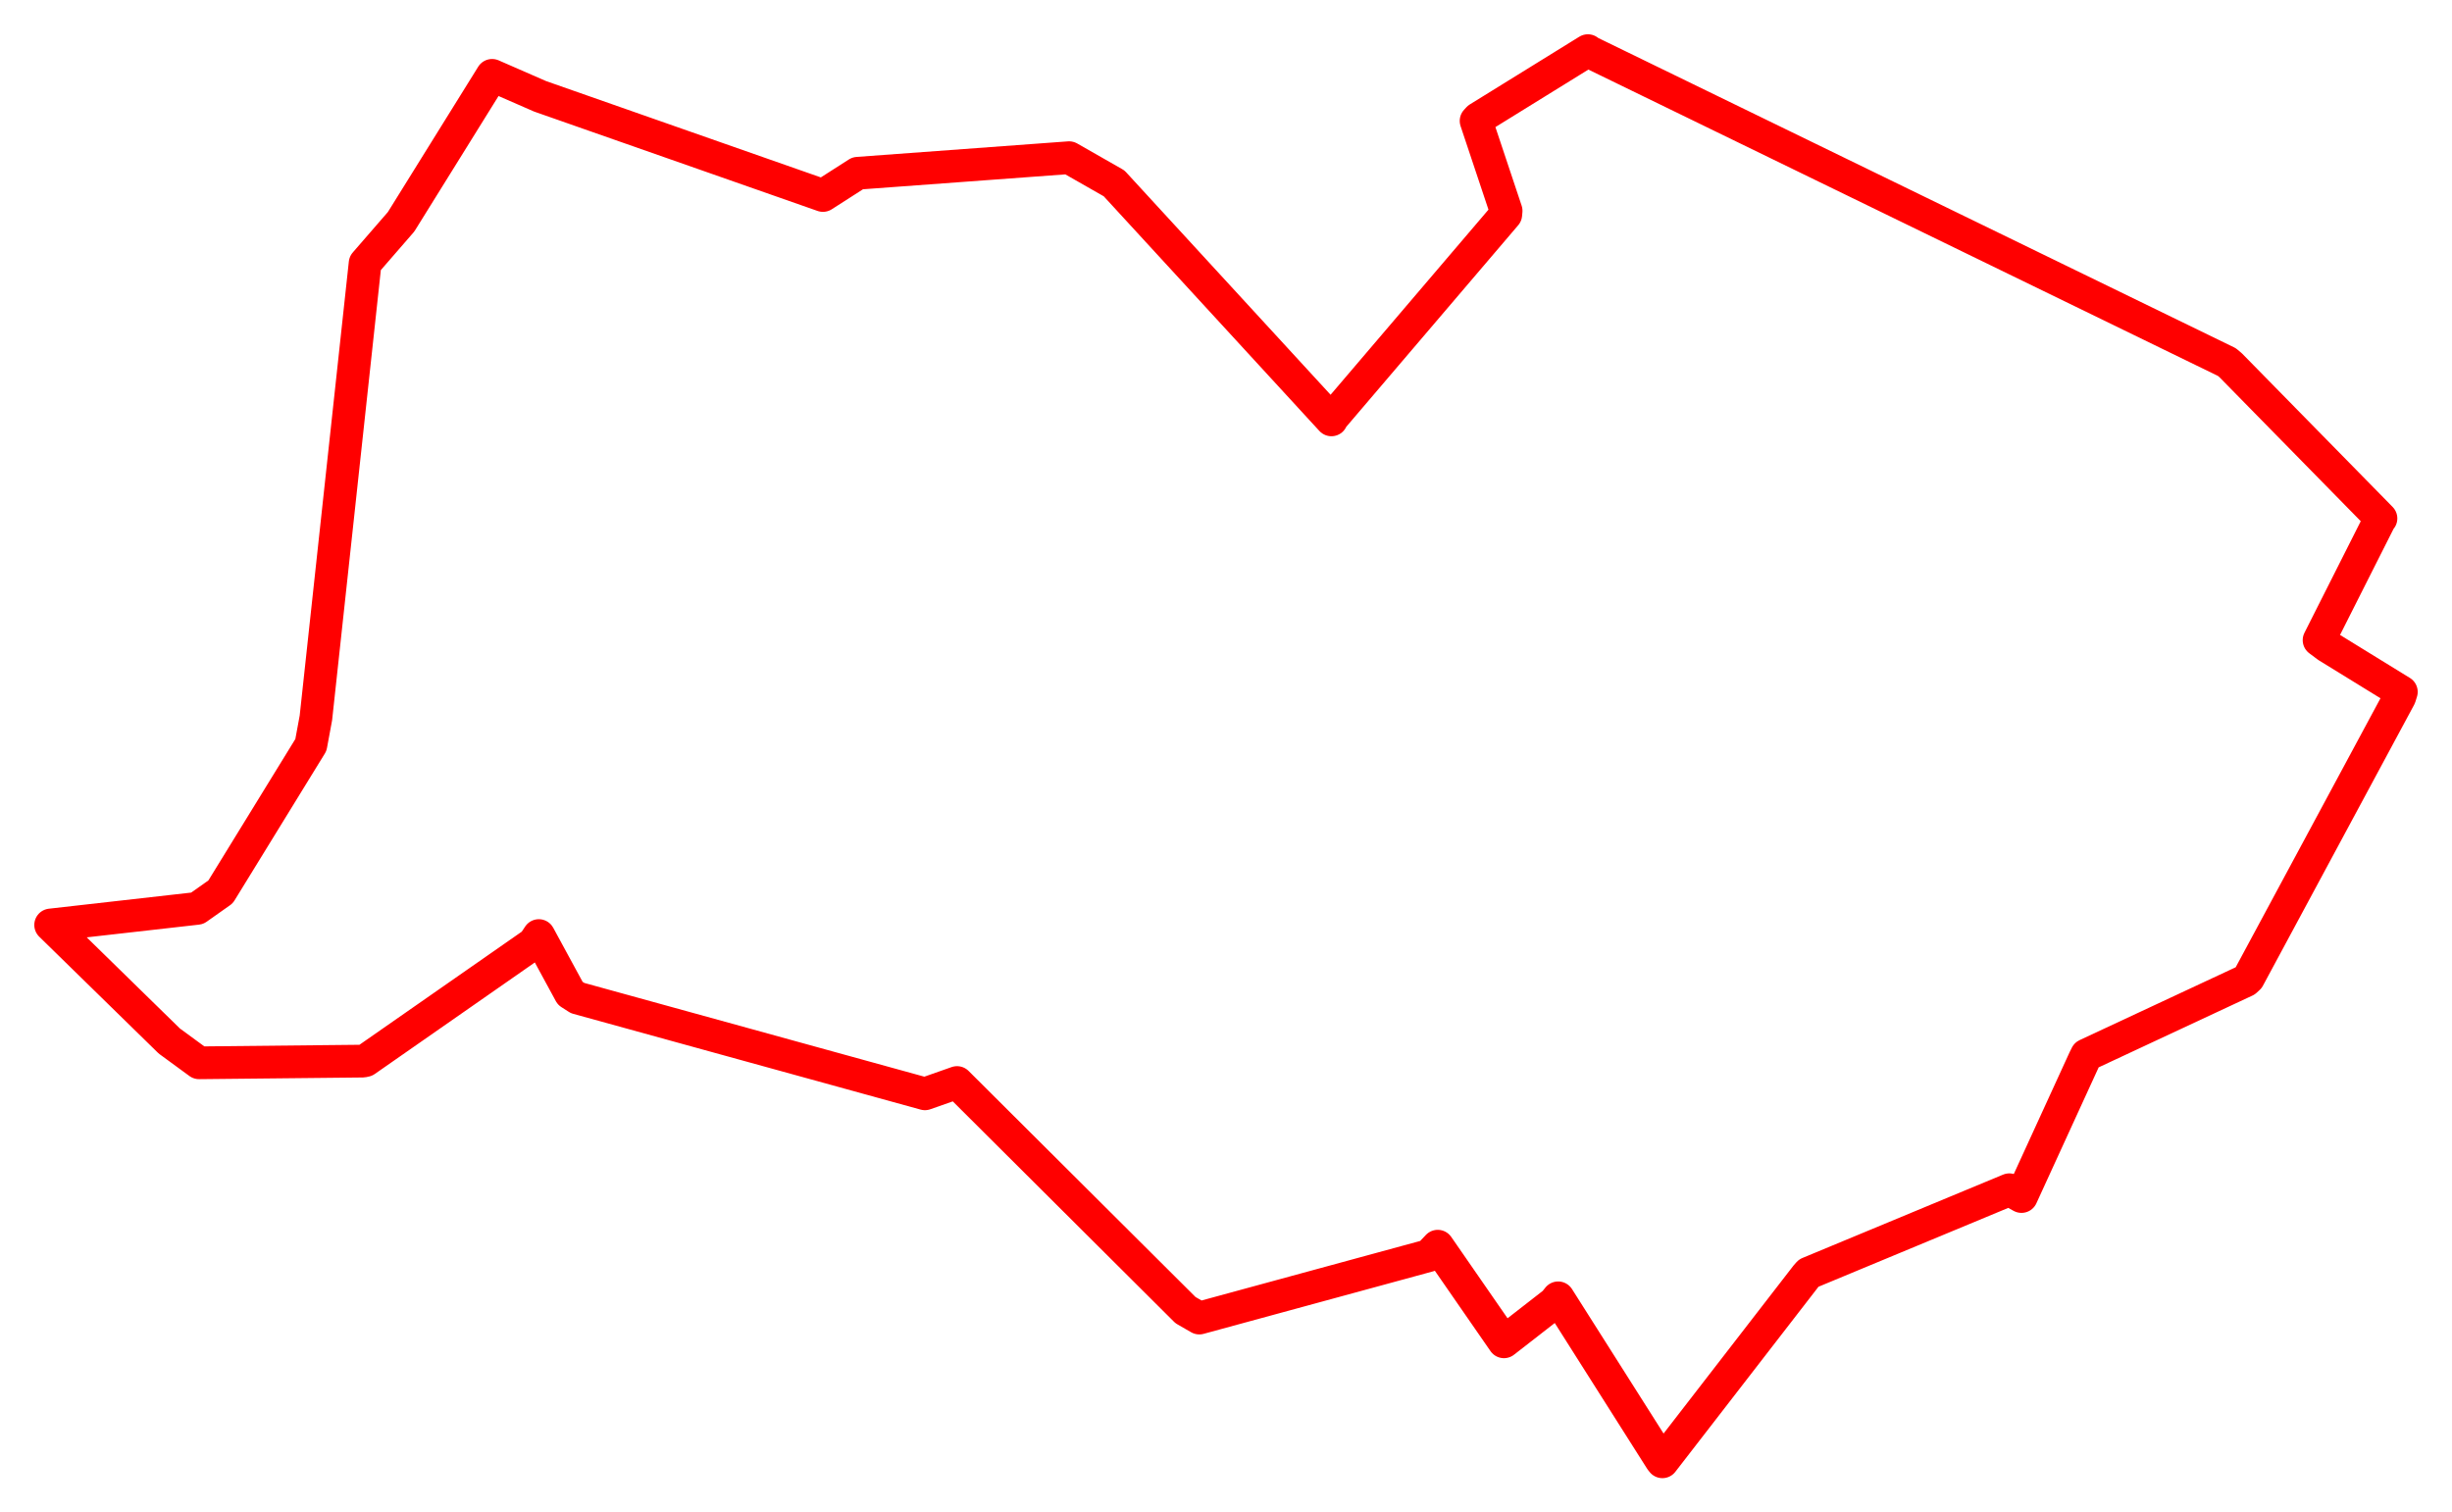 <svg width="242.017" height="149.319" xmlns="http://www.w3.org/2000/svg"><polygon points="5,91.32 16.716,102.781 19.649,104.928 35.816,104.761 36.067,104.708 52.673,93.131 53.184,92.366 56.282,98.069 57.011,98.537 91.294,107.99 94.461,106.875 117.013,129.346 118.374,130.129 141.043,123.954 141.909,123.034 145.956,128.882 148.443,132.474 153.403,128.613 153.794,128.131 163.936,144.135 164.082,144.319 178.283,125.956 178.518,125.691 198.322,117.461 199.524,118.13 205.731,104.579 205.943,104.154 221.636,96.826 221.932,96.555 236.858,68.816 237.017,68.309 229.726,63.819 228.897,63.2 234.937,51.225 235.005,51.182 220.169,36.059 219.796,35.745 156.774,5.071 156.728,5 145.923,11.685 145.693,11.935 148.656,20.814 148.622,21.186 131.422,41.356 131.415,41.453 109.962,18.102 105.522,15.568 84.653,17.105 81.227,19.3 53.309,9.51 48.572,7.44 39.588,21.896 36.038,25.987 31.18,70.874 30.685,73.551 21.772,88.051 19.462,89.682 5,91.32" stroke="red" stroke-width="3.231" fill="none" stroke-linejoin="round" vector-effect="non-scaling-stroke"></polygon></svg>